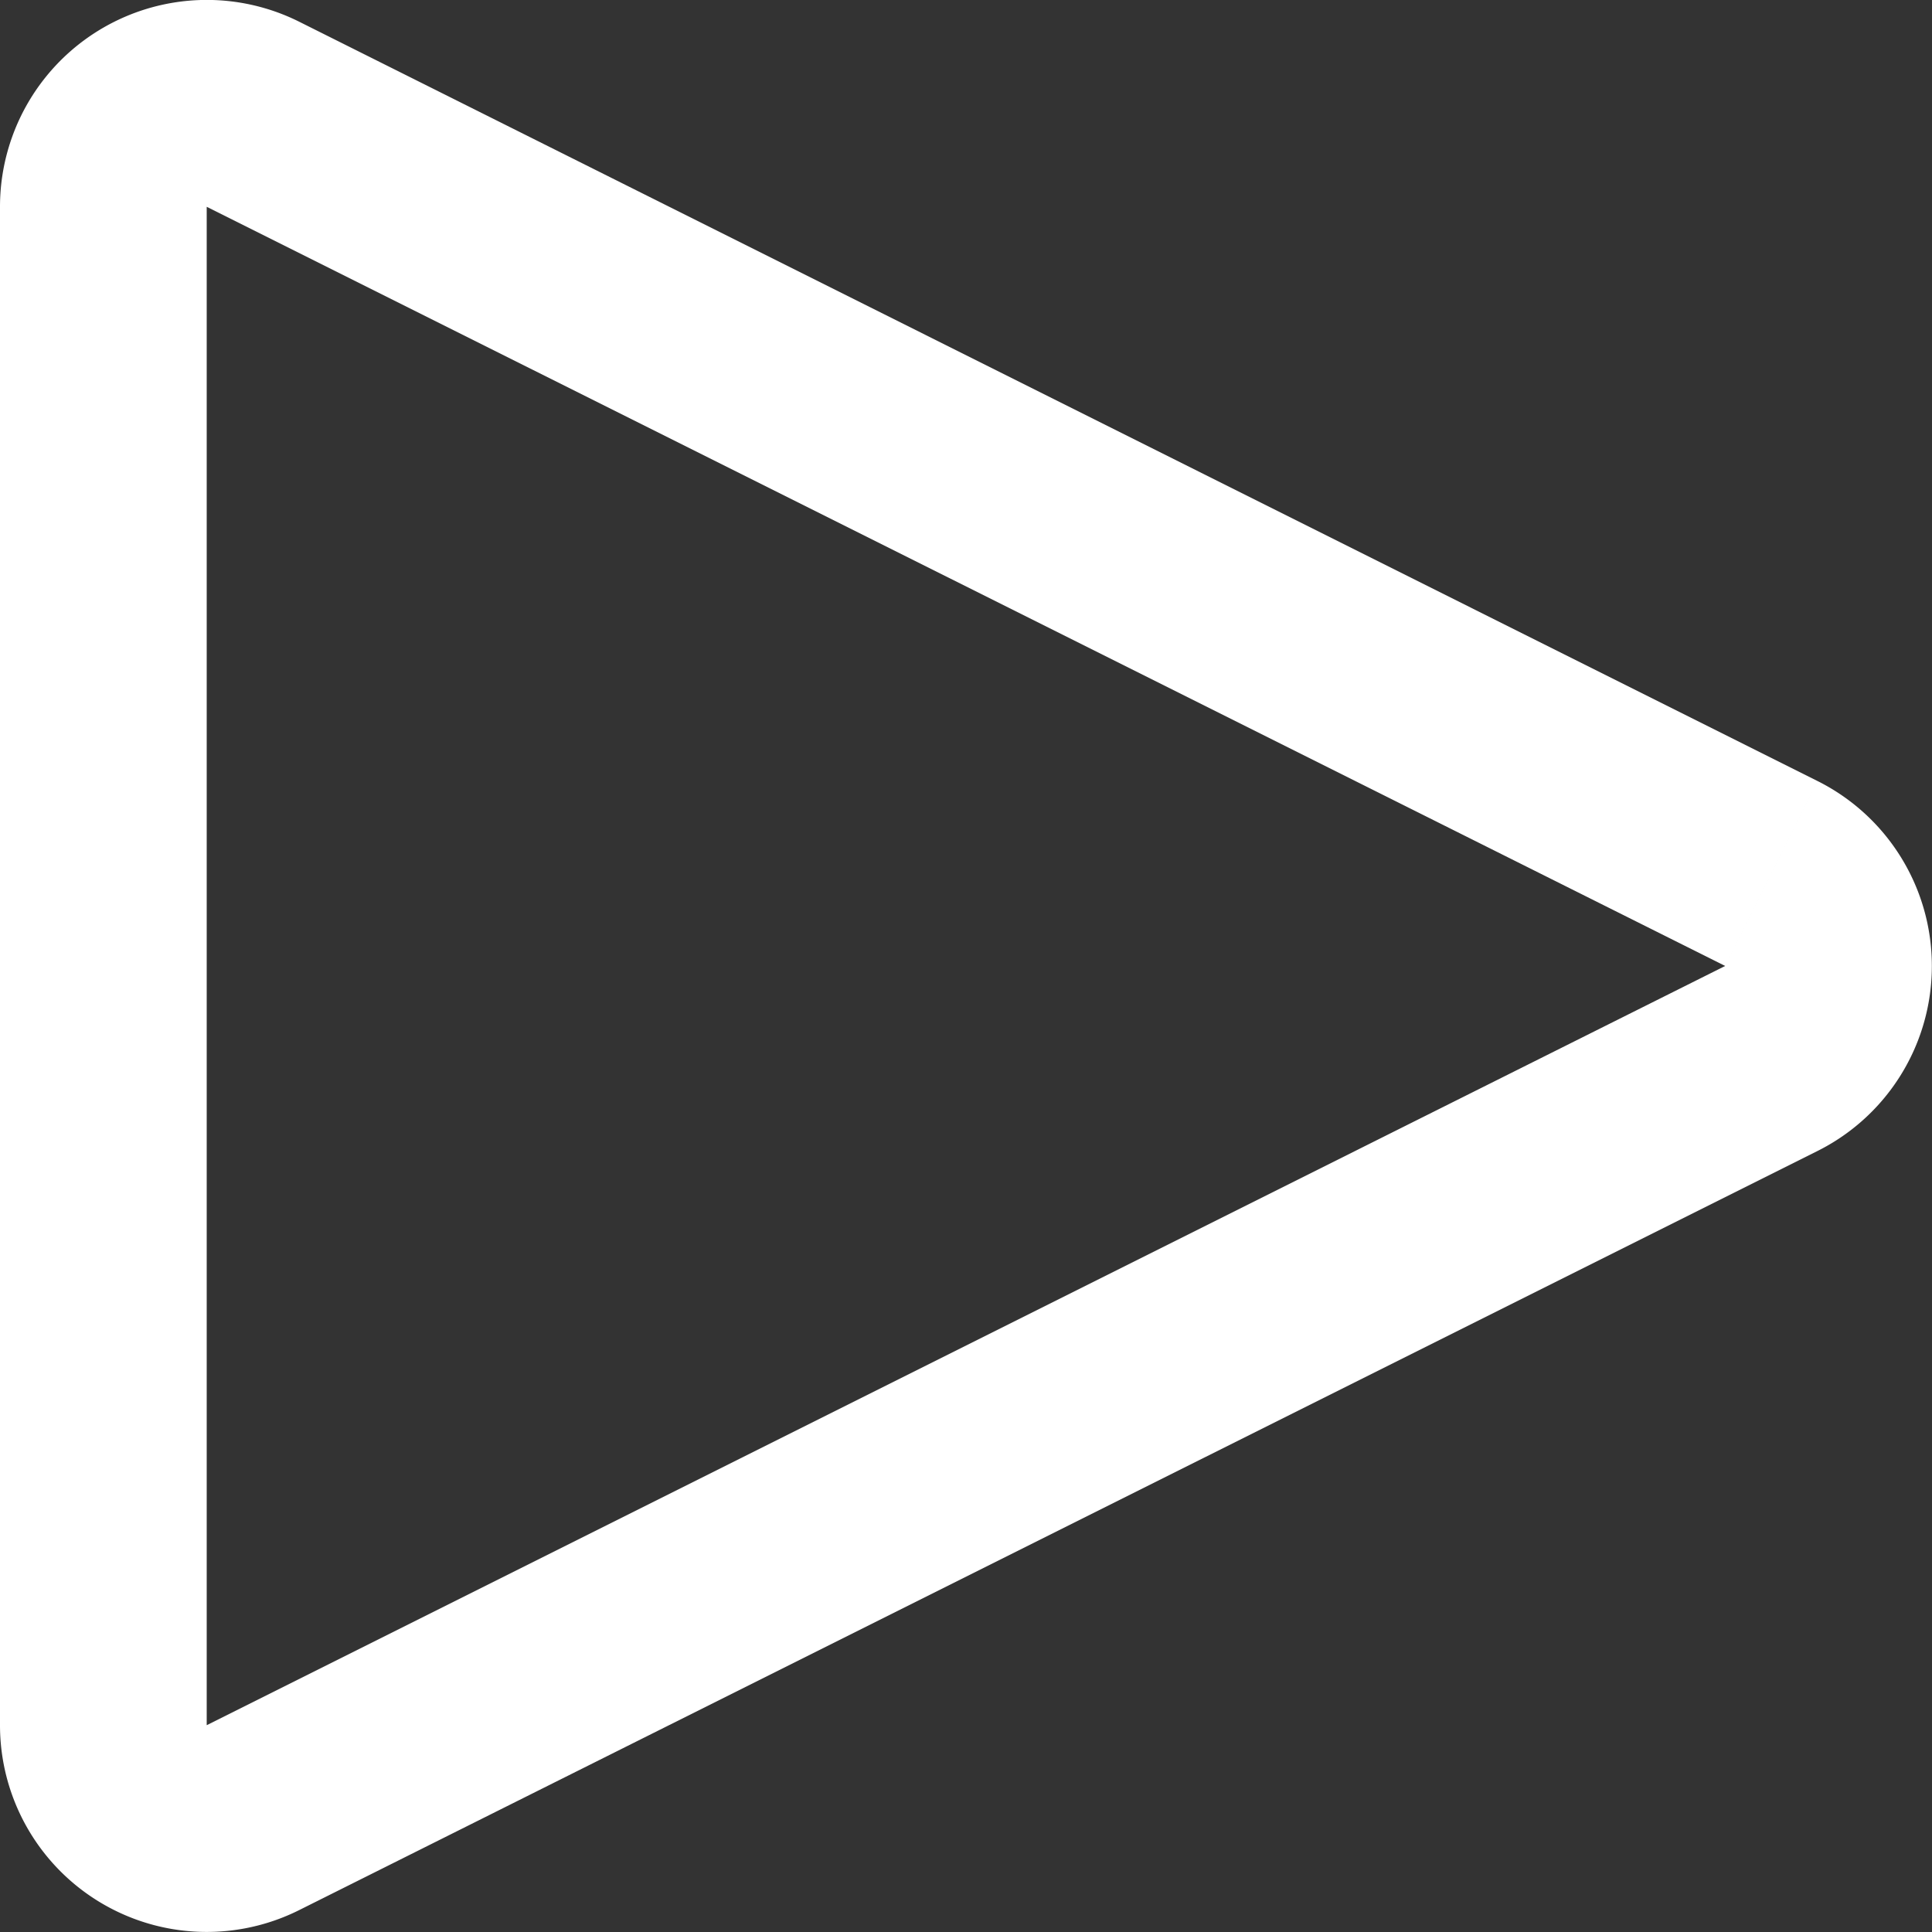 <svg xmlns="http://www.w3.org/2000/svg" height="20.441" width="20.441"><rect width="100%" height="100%" fill="#333333" stroke="none"/><path fill-rule="evenodd" d="M19.231 8.264L3.166.23A2.188 2.188 0 0 0 0 2.188v16.065a2.187 2.187 0 0 0 3.166 1.956l16.065-8.032a2.188 2.188 0 0 0 0-3.913l-.978 1.956-16.066 8.033V2.188l16.066 8.032.978-1.956z" fill="#fff"/></svg>
